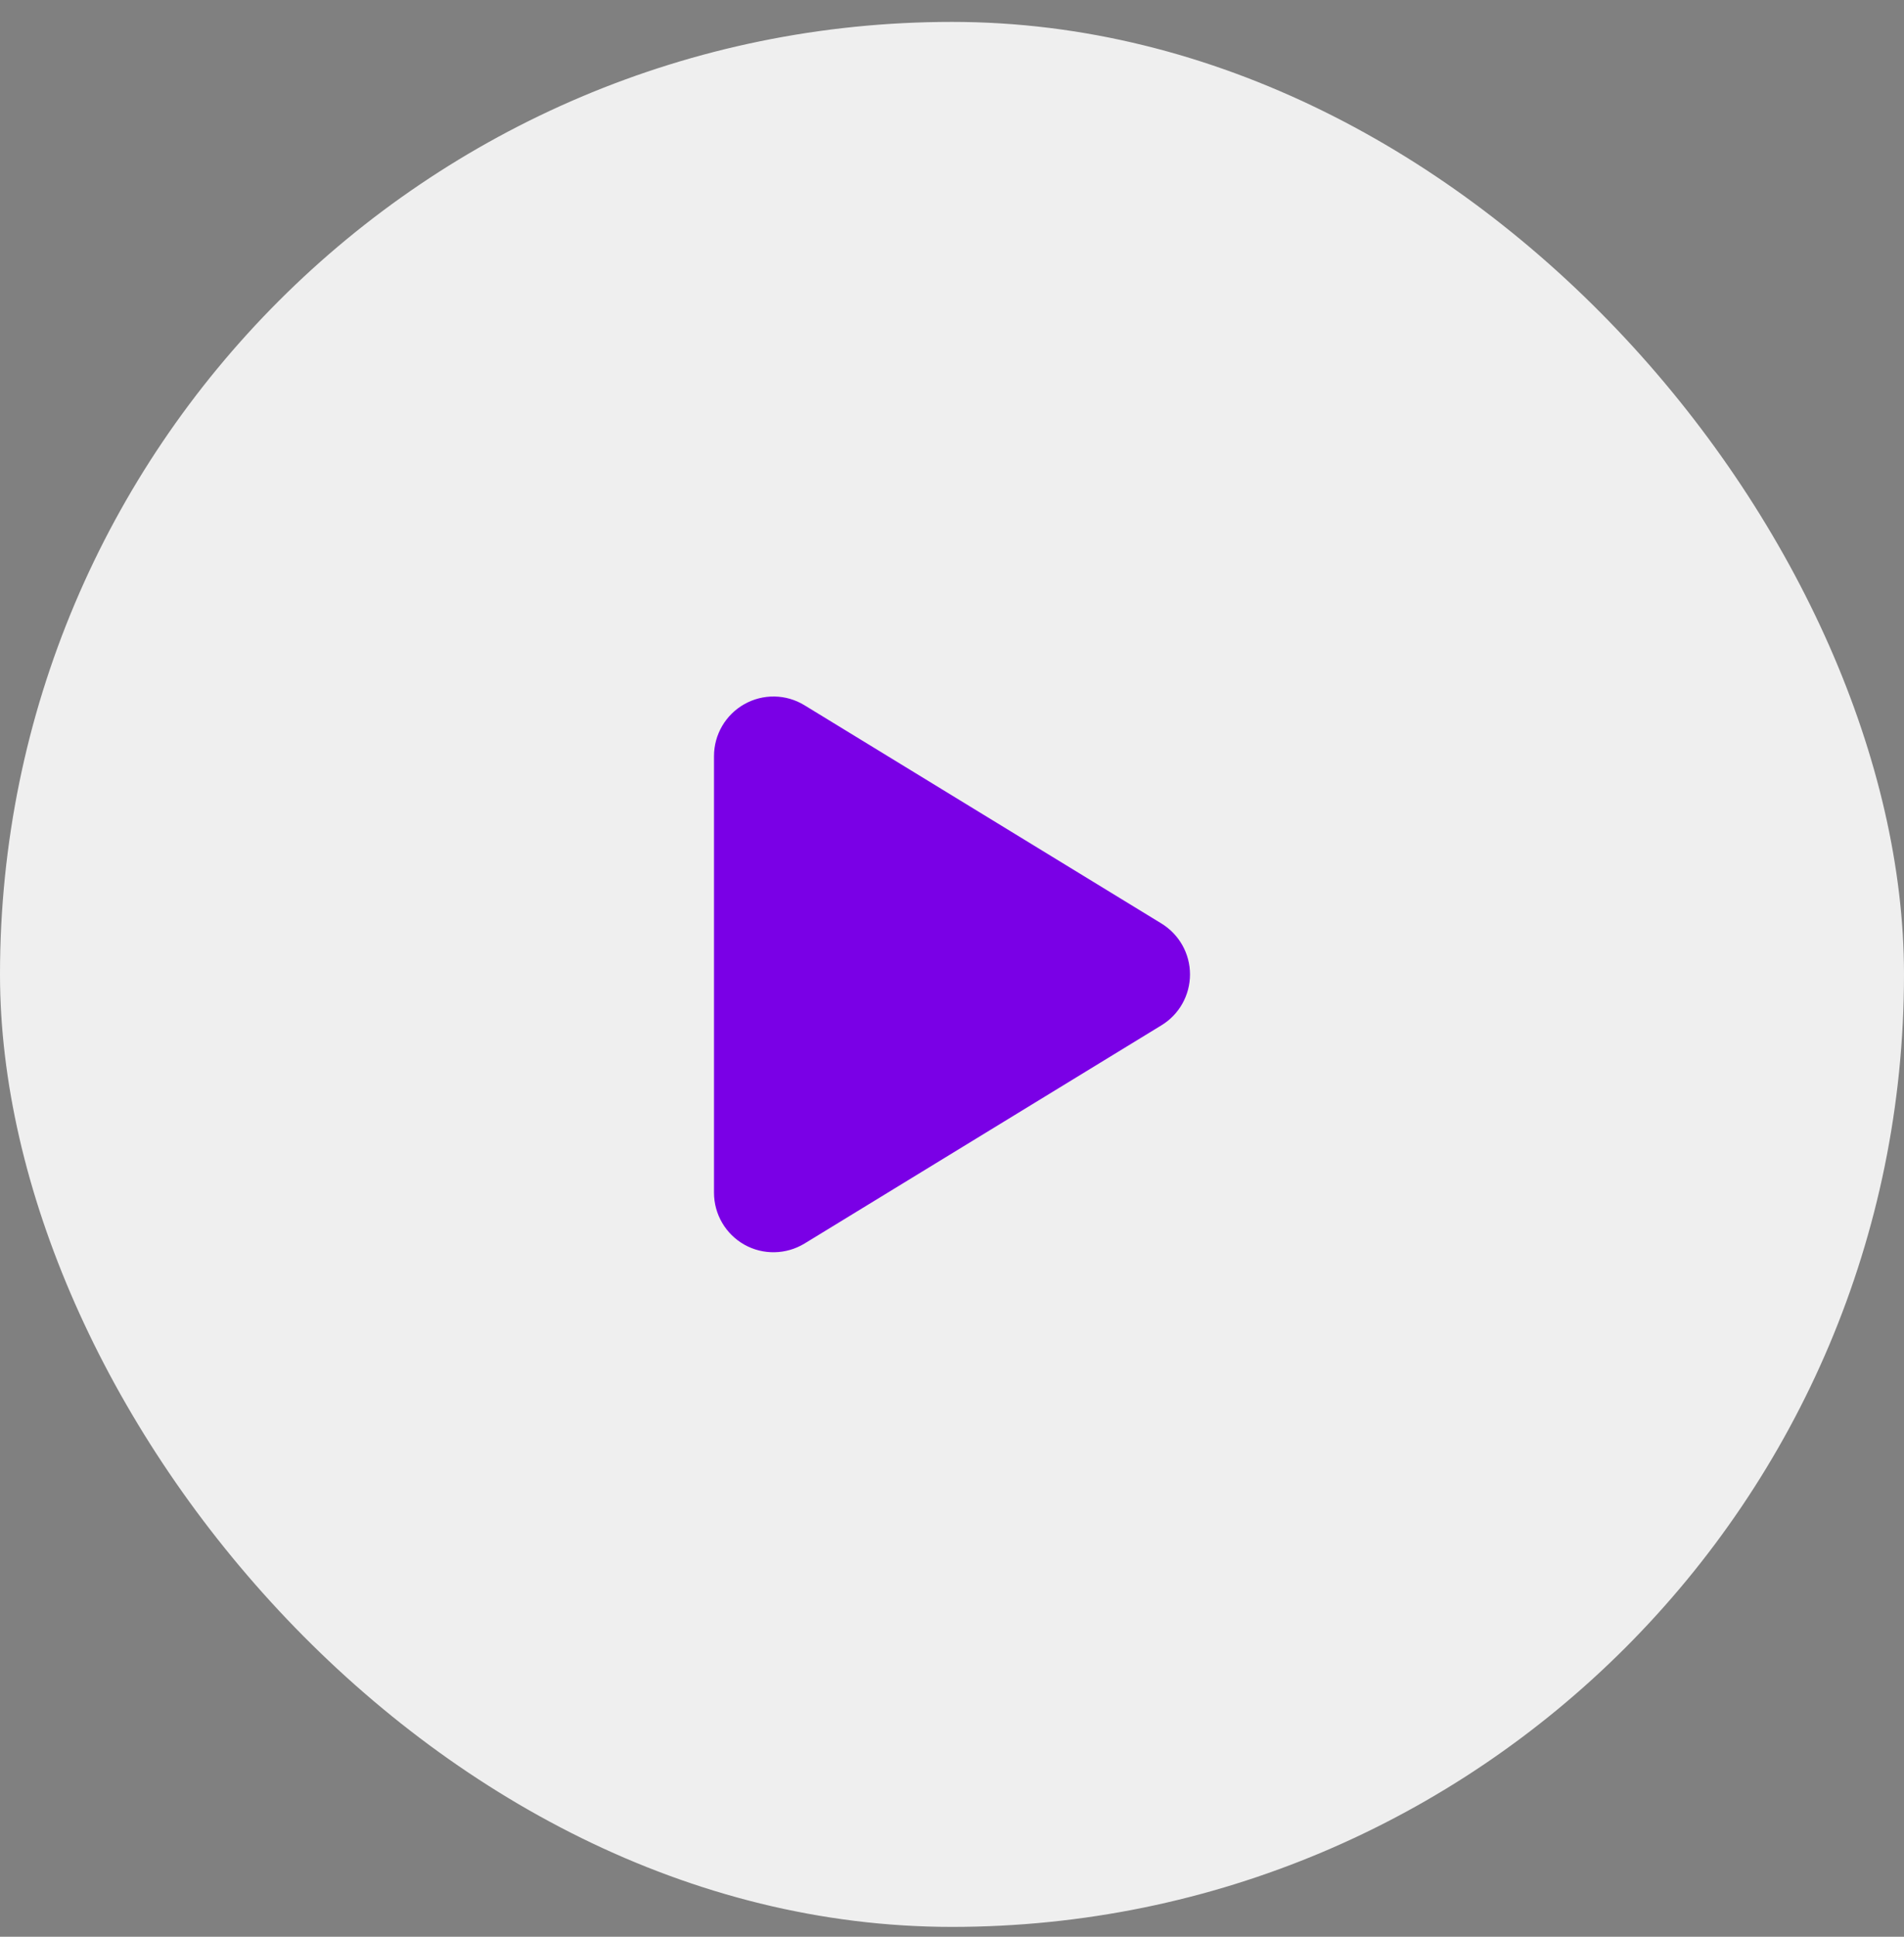 <svg width="60" height="61" viewBox="0 0 60 61" fill="none" xmlns="http://www.w3.org/2000/svg">
	<rect x="0" y="0" width="60" height="61" fill="#808080" stroke="none"/>
	<rect y="0.69" width="60" height="60" rx="30" fill="#EFEFEF" />
	<path d="M25.352 22.213C24.773 21.858 24.047 21.846 23.457 22.178C22.867 22.51 22.5 23.135 22.5 23.815V37.565C22.5 38.245 22.867 38.87 23.457 39.202C24.047 39.534 24.773 39.518 25.352 39.167L36.602 32.292C37.16 31.952 37.5 31.346 37.5 30.69C37.5 30.034 37.16 29.432 36.602 29.088L25.352 22.213Z" fill="#7A00E6" />
</svg>
